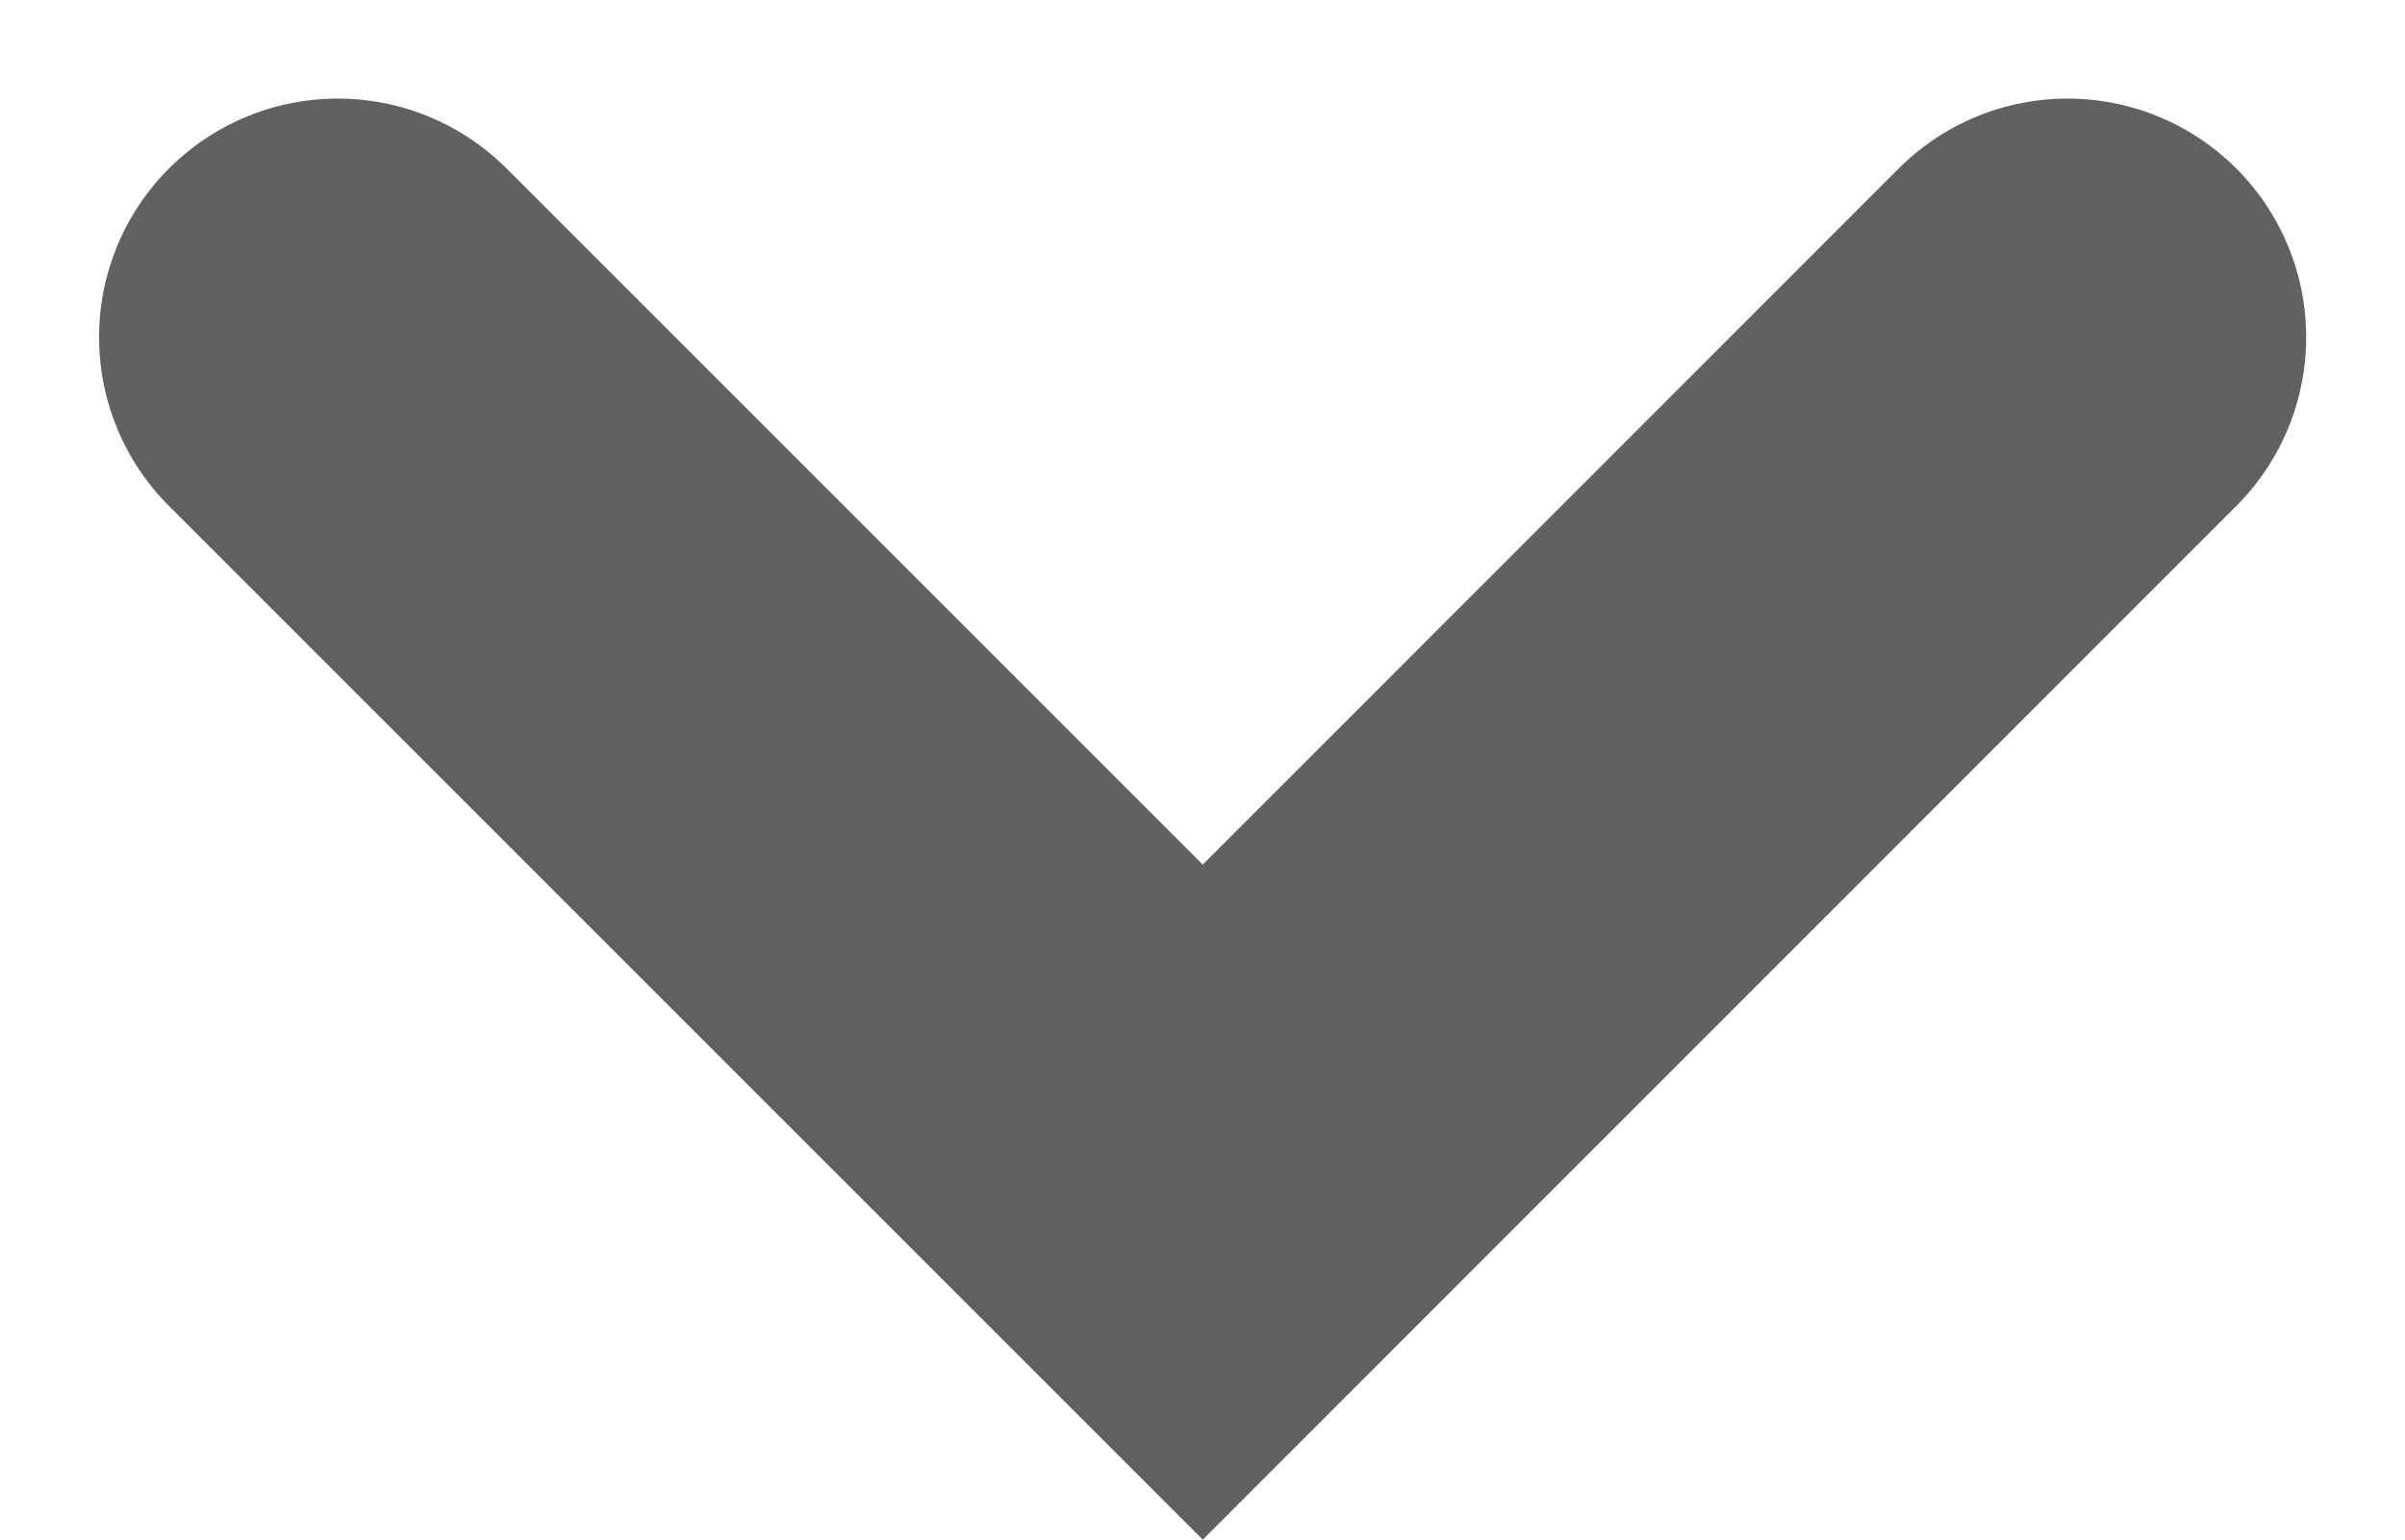 <svg xmlns="http://www.w3.org/2000/svg" width="10.076" height="6.452" viewBox="0 0 10.076 6.452">
  <path id="Path_208" data-name="Path 208" d="M848.953,876.7l3.624,3.624L856.2,876.7" transform="translate(-847.538 -875.287)" fill="none" stroke="#6161619d" stroke-linecap="round" stroke-width="2"/>
</svg>

